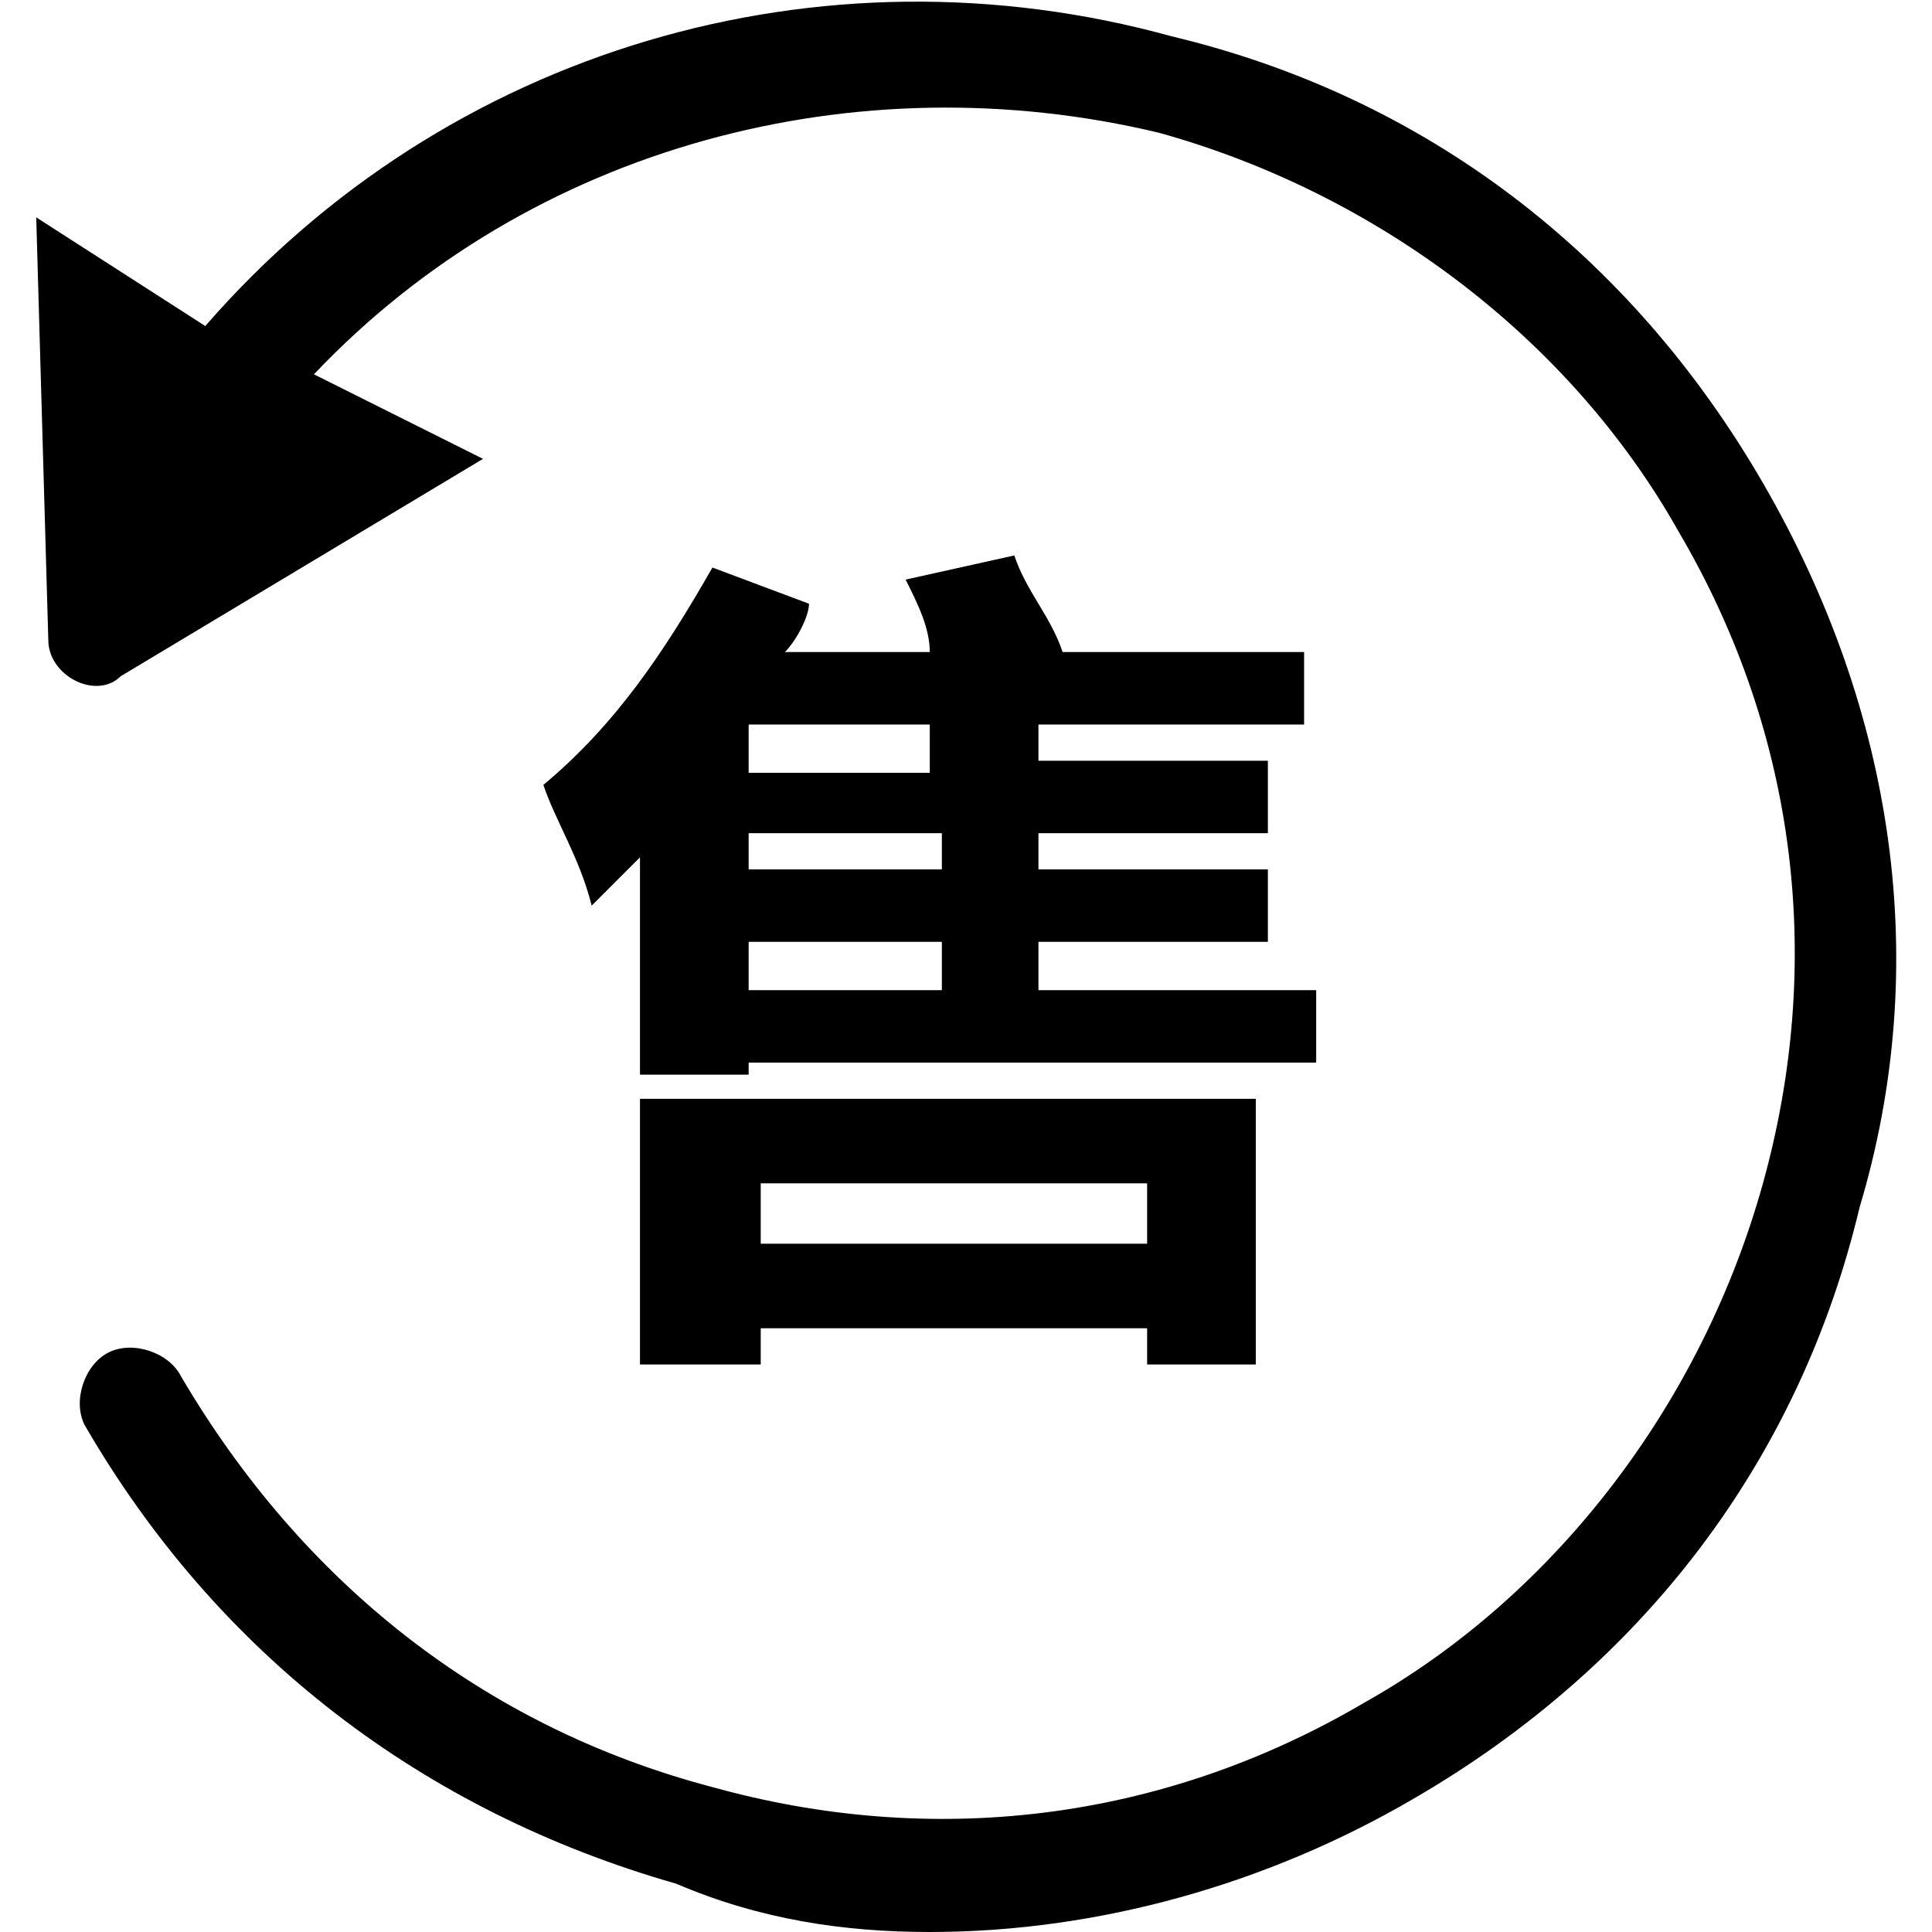 <?xml version="1.0" standalone="no"?><!DOCTYPE svg PUBLIC "-//W3C//DTD SVG 1.1//EN" "http://www.w3.org/Graphics/SVG/1.1/DTD/svg11.dtd"><svg t="1607501663781" class="icon" viewBox="0 0 1024 1024" version="1.1" xmlns="http://www.w3.org/2000/svg" p-id="8315" xmlns:xlink="http://www.w3.org/1999/xlink" width="200" height="200"><defs><style type="text/css"></style></defs><path d="M934.4 256c-70.4-121.6-179.2-204.8-313.6-236.8-185.6-51.2-384 6.4-512 153.6L19.2 115.2l6.4 224c0 19.2 25.6 32 38.4 19.2l192-115.2L166.4 198.4c115.2-121.6 288-166.4 448-128 115.2 32 217.6 108.8 275.2 211.2 64 108.8 76.8 230.4 44.8 345.6-32 115.2-108.8 217.6-211.2 275.2-108.8 64-230.4 76.8-345.6 44.8-121.6-32-217.6-108.8-281.6-217.6-6.4-12.8-25.6-19.2-38.4-12.8-12.8 6.4-19.2 25.6-12.8 38.4 70.4 121.6 179.2 204.8 313.6 243.2C403.2 1017.6 448 1024 492.8 1024c89.6 0 179.2-25.6 256-70.4 121.6-70.4 204.8-179.2 236.8-313.6C1024 512 1004.8 377.6 934.4 256z" p-id="8316"></path><path d="M665.6 716.8 665.6 582.4 339.2 582.4l0 140.8 64 0L403.2 704l204.8 0 0 19.2L665.6 723.2zM403.2 659.2 403.2 627.2l204.8 0 0 32L403.2 659.2z" p-id="8317"></path><path d="M377.6 300.8C352 345.6 326.4 384 288 416c6.4 19.2 19.2 38.4 25.6 64C320 473.6 332.8 460.8 339.2 454.4l0 115.2 57.6 0L396.8 563.2l300.8 0L697.6 524.8 550.4 524.8 550.4 499.2l121.6 0L672 460.8 550.4 460.8 550.4 441.6l121.6 0L672 403.2 550.4 403.2 550.4 384l140.8 0L691.2 345.6l-128 0C556.8 326.4 544 313.6 537.6 294.4L480 307.2C486.4 320 492.8 332.8 492.8 345.6L416 345.6c6.4-6.4 12.8-19.2 12.8-25.6L377.6 300.8zM492.8 524.8 396.8 524.8 396.8 499.2l102.4 0L499.2 524.8zM492.8 460.8 396.8 460.8 396.8 441.6l102.4 0L499.2 460.8zM492.8 384l0 25.6L396.8 409.6 396.8 384 492.8 384z" p-id="8318"></path></svg>
